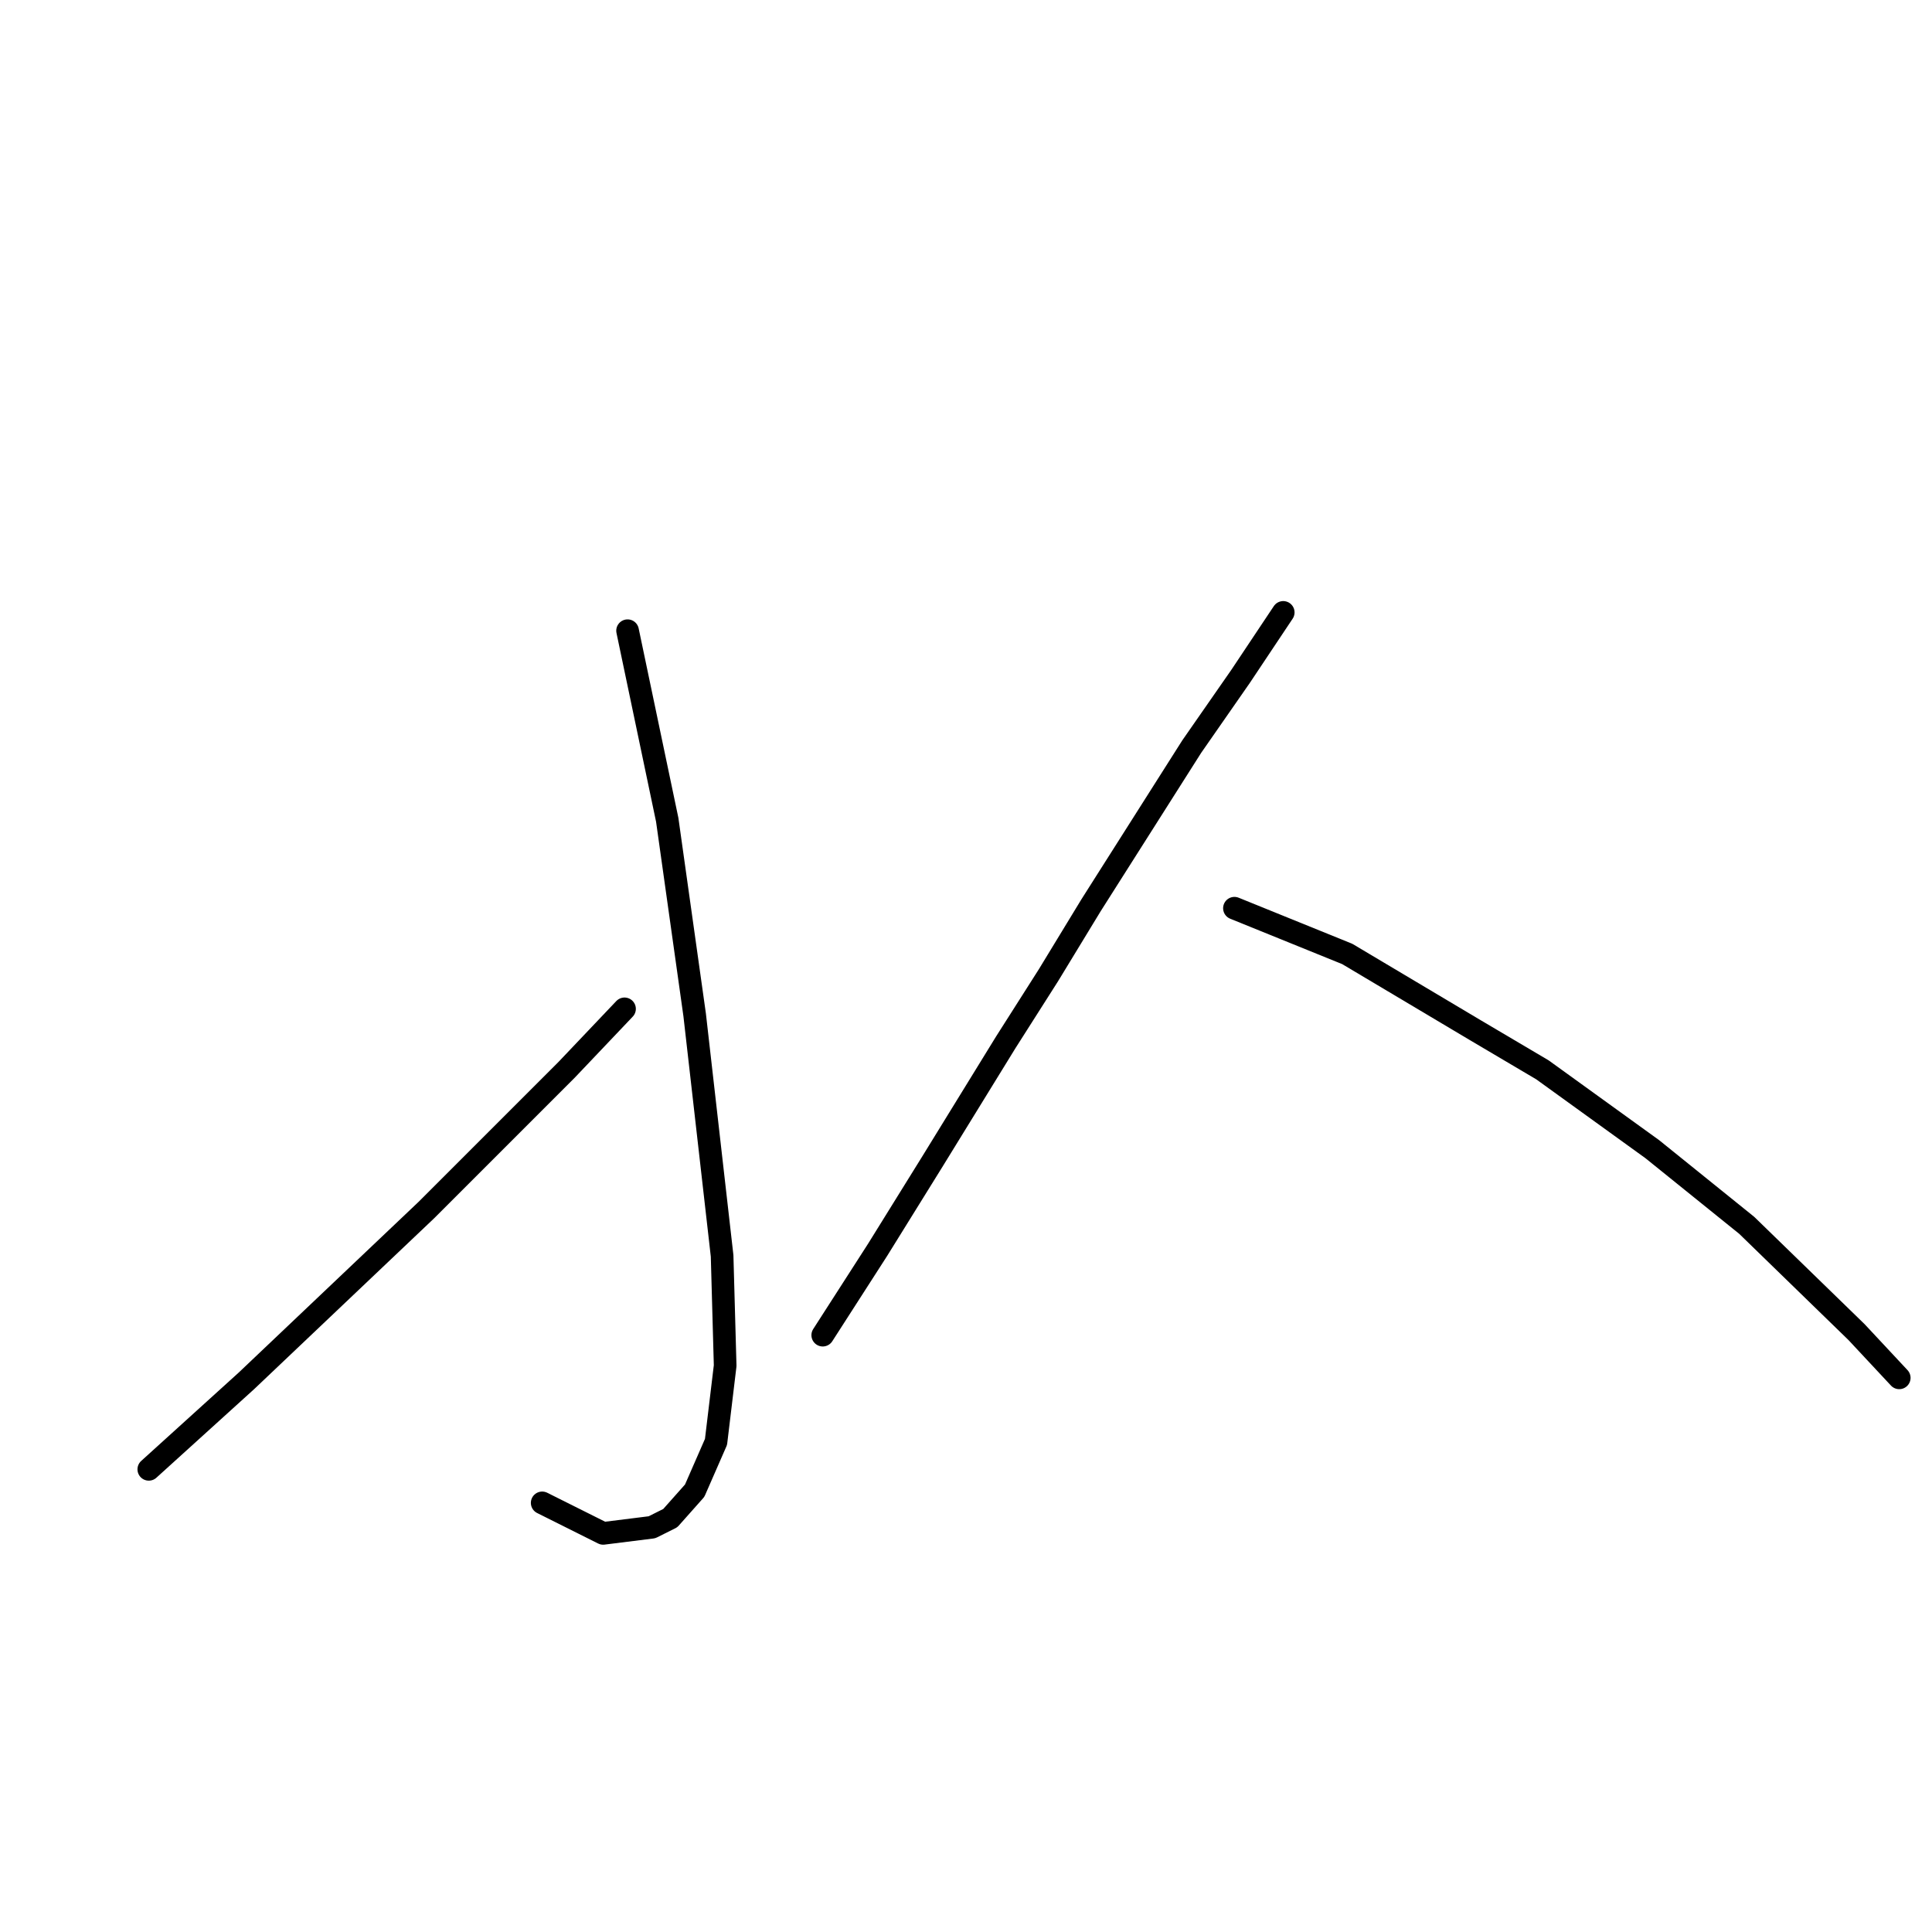 <?xml version="1.0" standalone="no"?>
    <svg width="256" height="256" xmlns="http://www.w3.org/2000/svg" version="1.1">
    <polyline stroke="black" stroke-width="3" stroke-linecap="round" fill="transparent" stroke-linejoin="round" points="83.157 83.572 88.41 108.625 92.047 134.486 95.683 166.409 96.087 180.956 94.875 191.058 92.047 197.523 88.814 201.16 86.389 202.372 79.924 203.18 71.842 199.139 71.842 199.139 " />
        <polyline stroke="black" stroke-width="3" stroke-linecap="round" fill="transparent" stroke-linejoin="round" points="82.753 133.678 75.075 141.76 65.781 151.054 56.487 160.347 32.646 182.976 19.716 194.694 19.716 194.694 " />
        <polyline stroke="black" stroke-width="3" stroke-linecap="round" fill="transparent" stroke-linejoin="round" points="170.035 81.147 164.377 89.633 157.912 98.927 144.577 119.939 138.92 129.233 133.263 138.123 123.565 153.882 116.292 165.601 109.018 176.915 109.018 176.915 " />
        <polyline stroke="black" stroke-width="3" stroke-linecap="round" fill="transparent" stroke-linejoin="round" points="163.569 120.343 178.52 126.405 195.492 136.507 204.382 141.76 218.929 152.266 231.455 162.368 246.002 176.511 251.659 182.572 251.659 182.572 " />
        </svg>